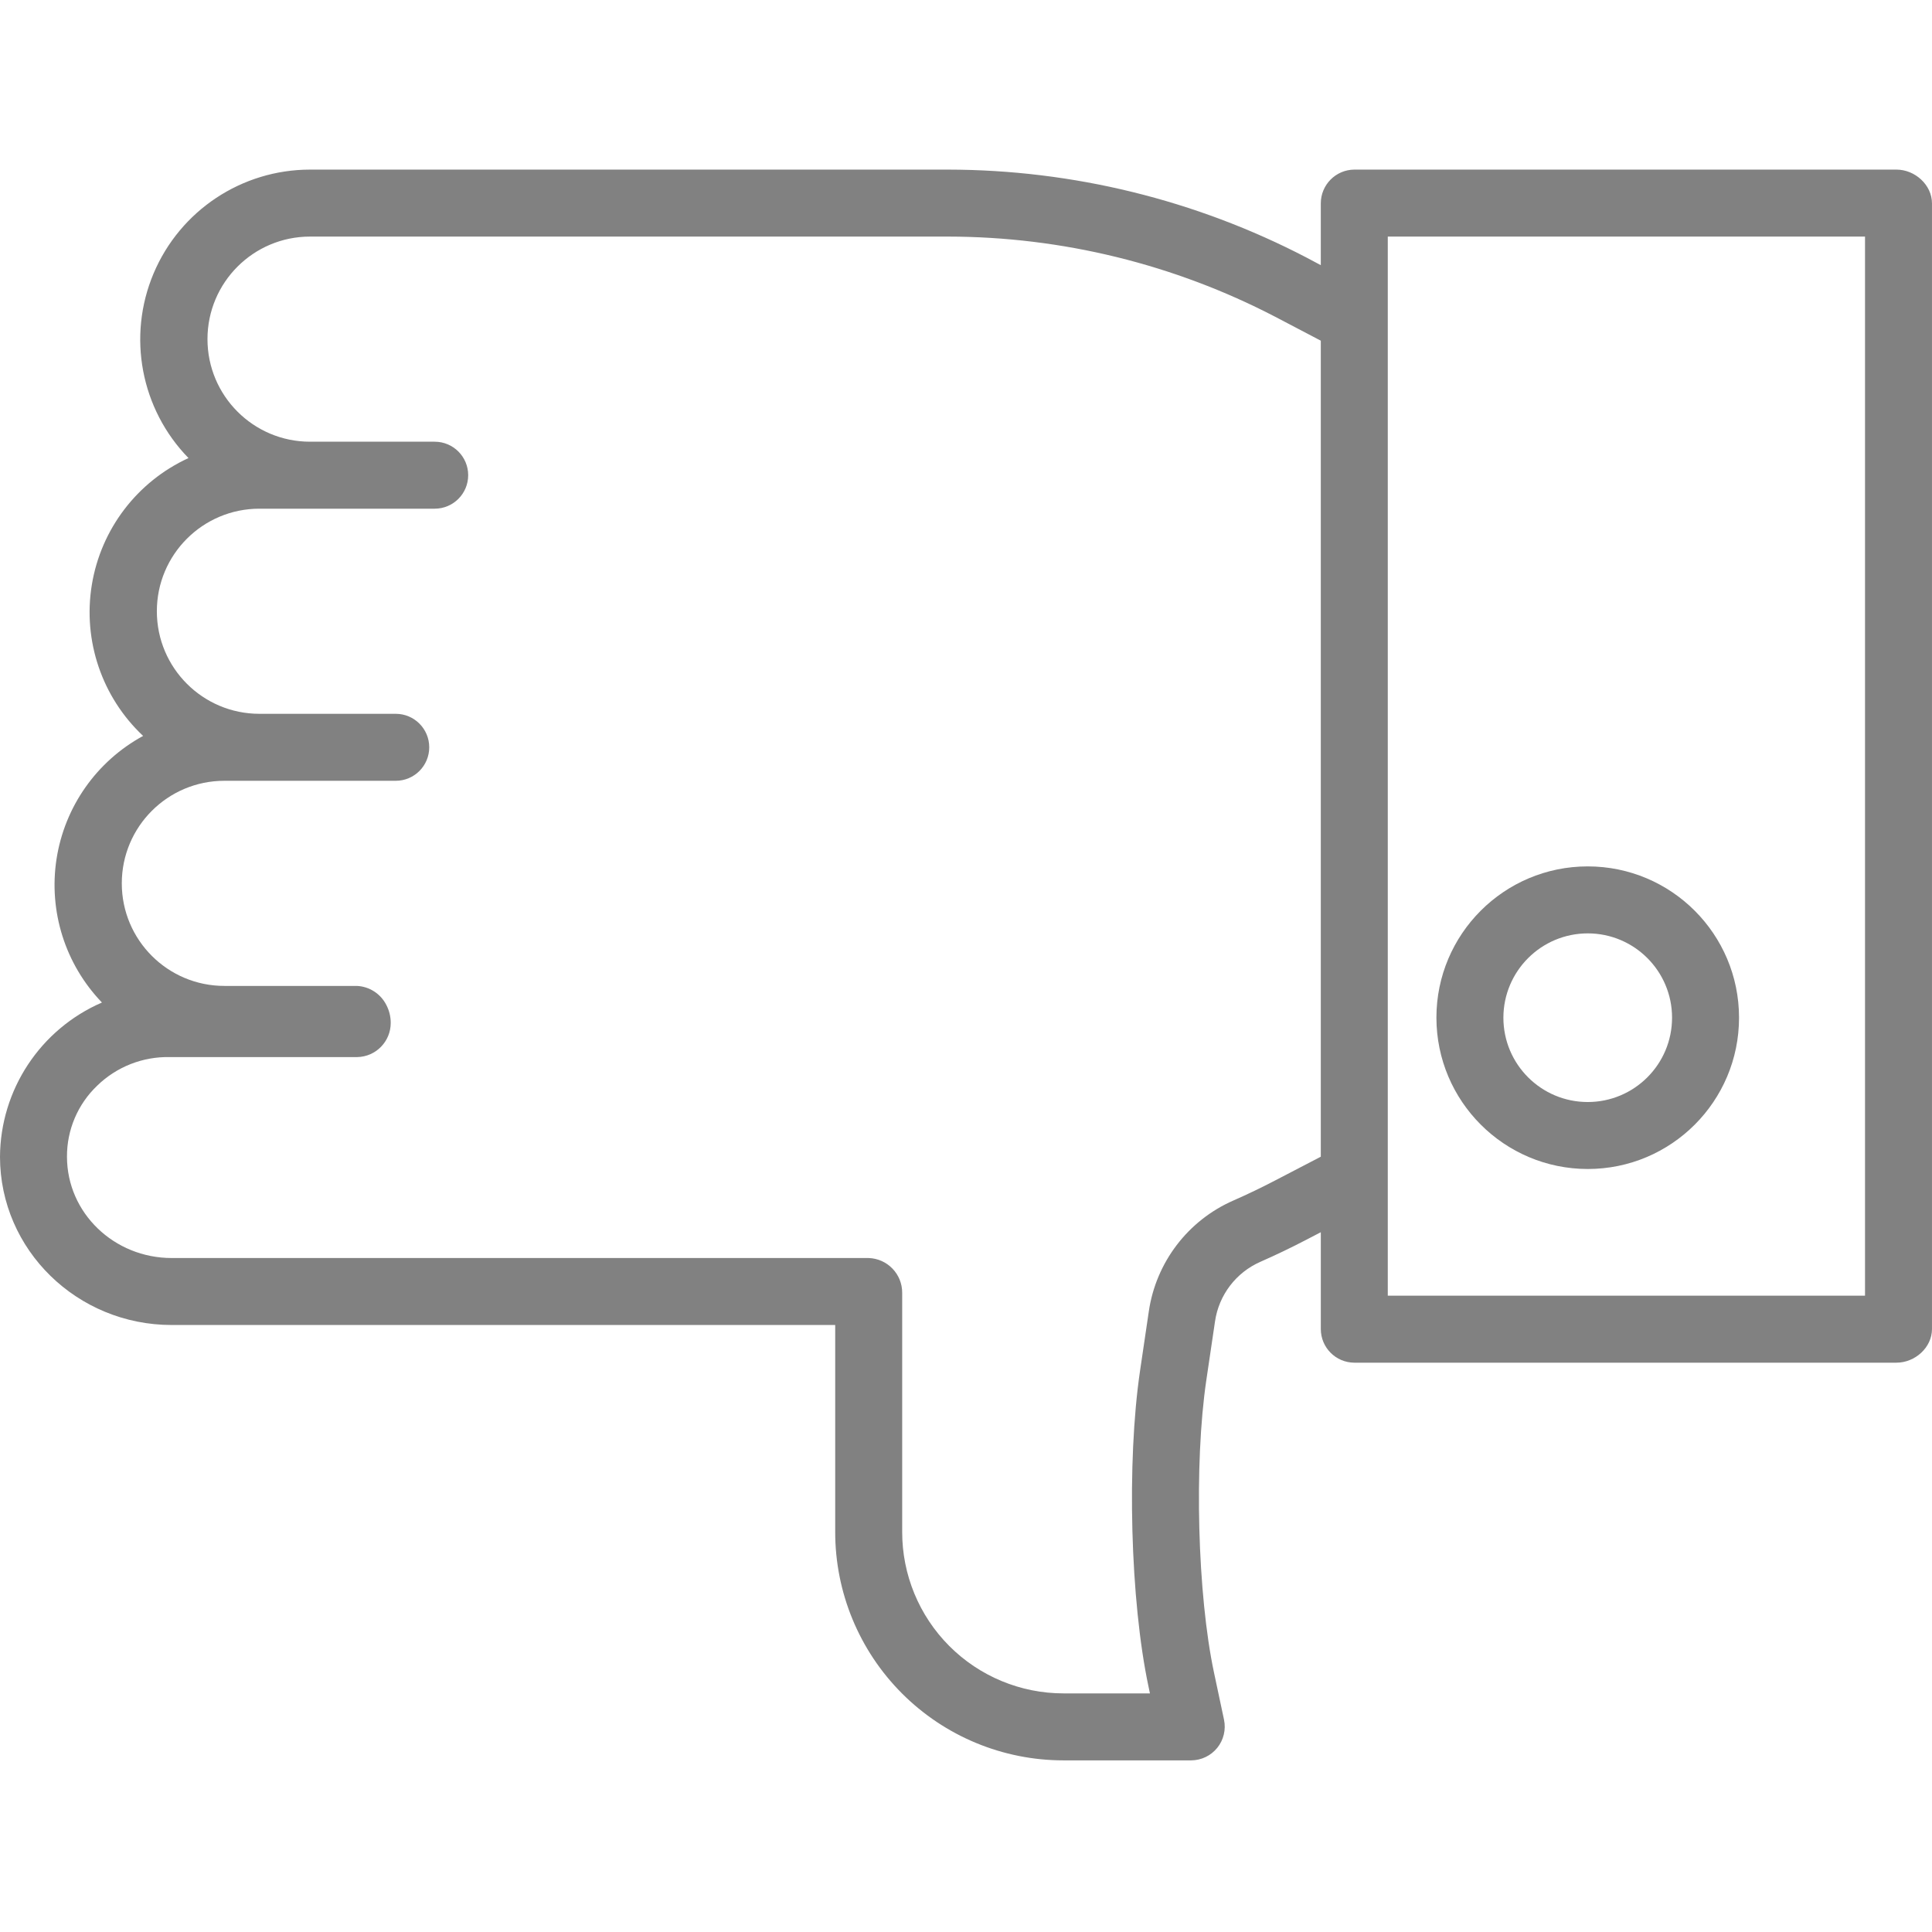 <?xml version="1.0"?>
<svg xmlns="http://www.w3.org/2000/svg" height="512px" viewBox="0 -40 461.513 461" width="512px" class=""><g><link xmlns="" type="text/css" id="dark-mode" rel="stylesheet" class="active-path"/><style xmlns="" type="text/css" id="dark-mode-custom-style" class="active-path"/><path d="m453.027.258h-129.516c-4.43.035-8.004 3.641-8 8.07v14.758l-3.488-1.855c-26.422-13.738-55.754-20.93-85.531-20.973h-152.43c-16.316.004-31.043 9.781-37.379 24.816-6.336 15.039-3.051 32.406 8.344 44.09-12.262 5.625-20.918 16.984-23.094 30.301-2.176 13.312 2.418 26.836 12.254 36.074-11.105 6.039-18.754 16.914-20.684 29.406-1.926 12.492 2.082 25.168 10.848 34.277-14.715 6.379-24.27 20.852-24.352 36.887.039 22.223 18.441 40.148 41.02 40.148h158.492v49.398c-.016 14.473 5.719 28.359 15.941 38.598 10.227 10.242 24.102 16 38.574 16.004h30.539c2.418-.02 4.703-1.121 6.219-3.004 1.516-1.883 2.105-4.352 1.605-6.715l-2.387-11.23c-3.957-18.59-4.781-49.918-1.844-69.836l2.078-14.051c.91-6.312 5.016-11.707 10.859-14.266 3.688-1.621 7.359-3.387 10.918-5.242l3.5-1.82v23.133c.004 4.422 3.578 8.012 7.996 8.031h129.516c4.418 0 8.484-3.613 8.484-8.035v-268.895c0-4.418-4.066-8.07-8.484-8.07zm-148.402 241.461c-3.25 1.699-6.605 3.309-9.969 4.789-10.891 4.758-18.547 14.812-20.242 26.574l-2.074 14.051c-3.227 21.852-2.34 55.051 2.02 75.531l.332 1.594h-20.664c-10.227-.004-20.035-4.074-27.262-11.316-7.223-7.238-11.273-17.055-11.254-27.285v-57.086c.02-4.484-3.535-8.168-8.016-8.312h-166.477c-13.773 0-25-10.762-25.02-24.176-.039-6.41 2.566-12.551 7.199-16.98 4.637-4.52 10.895-6.984 17.367-6.844h44.77c4.453-.086 8.012-3.727 8-8.18 0-1.492-.363-2.961-1.055-4.281-1.359-2.676-4.055-4.414-7.051-4.539h-31.637c-13.531 0-24.5-10.969-24.5-24.5s10.969-24.5 24.5-24.5h40.941c4.418 0 8-3.582 8-8 0-4.418-3.582-8-8-8h-32.566c-13.531 0-24.5-10.969-24.5-24.5s10.969-24.5 24.5-24.5h41.871c4.418 0 8-3.582 8-8 0-4.418-3.582-8-8-8h-29.777c-13.531 0-24.5-10.969-24.5-24.5s10.969-24.5 24.5-24.5h152.43c27.203.039 54.004 6.613 78.141 19.164l10.879 5.703v194.93zm140.887 27.539h-114v-253h114zm0 0" data-original="#000000" class="active-path" fill="#818181"/><path d="m379.273 238.992c19.961 0 36.145-16.18 36.145-36.145 0-19.961-16.184-36.141-36.145-36.141-19.961 0-36.145 16.18-36.145 36.141.023 19.953 16.191 36.125 36.145 36.145zm0-56.285c11.125 0 20.145 9.016 20.145 20.141 0 11.129-9.02 20.145-20.145 20.145s-20.145-9.016-20.145-20.145c.016-11.117 9.023-20.129 20.145-20.141zm0 0" data-original="#000000" class="active-path" fill="#818181"/></g> </svg>
